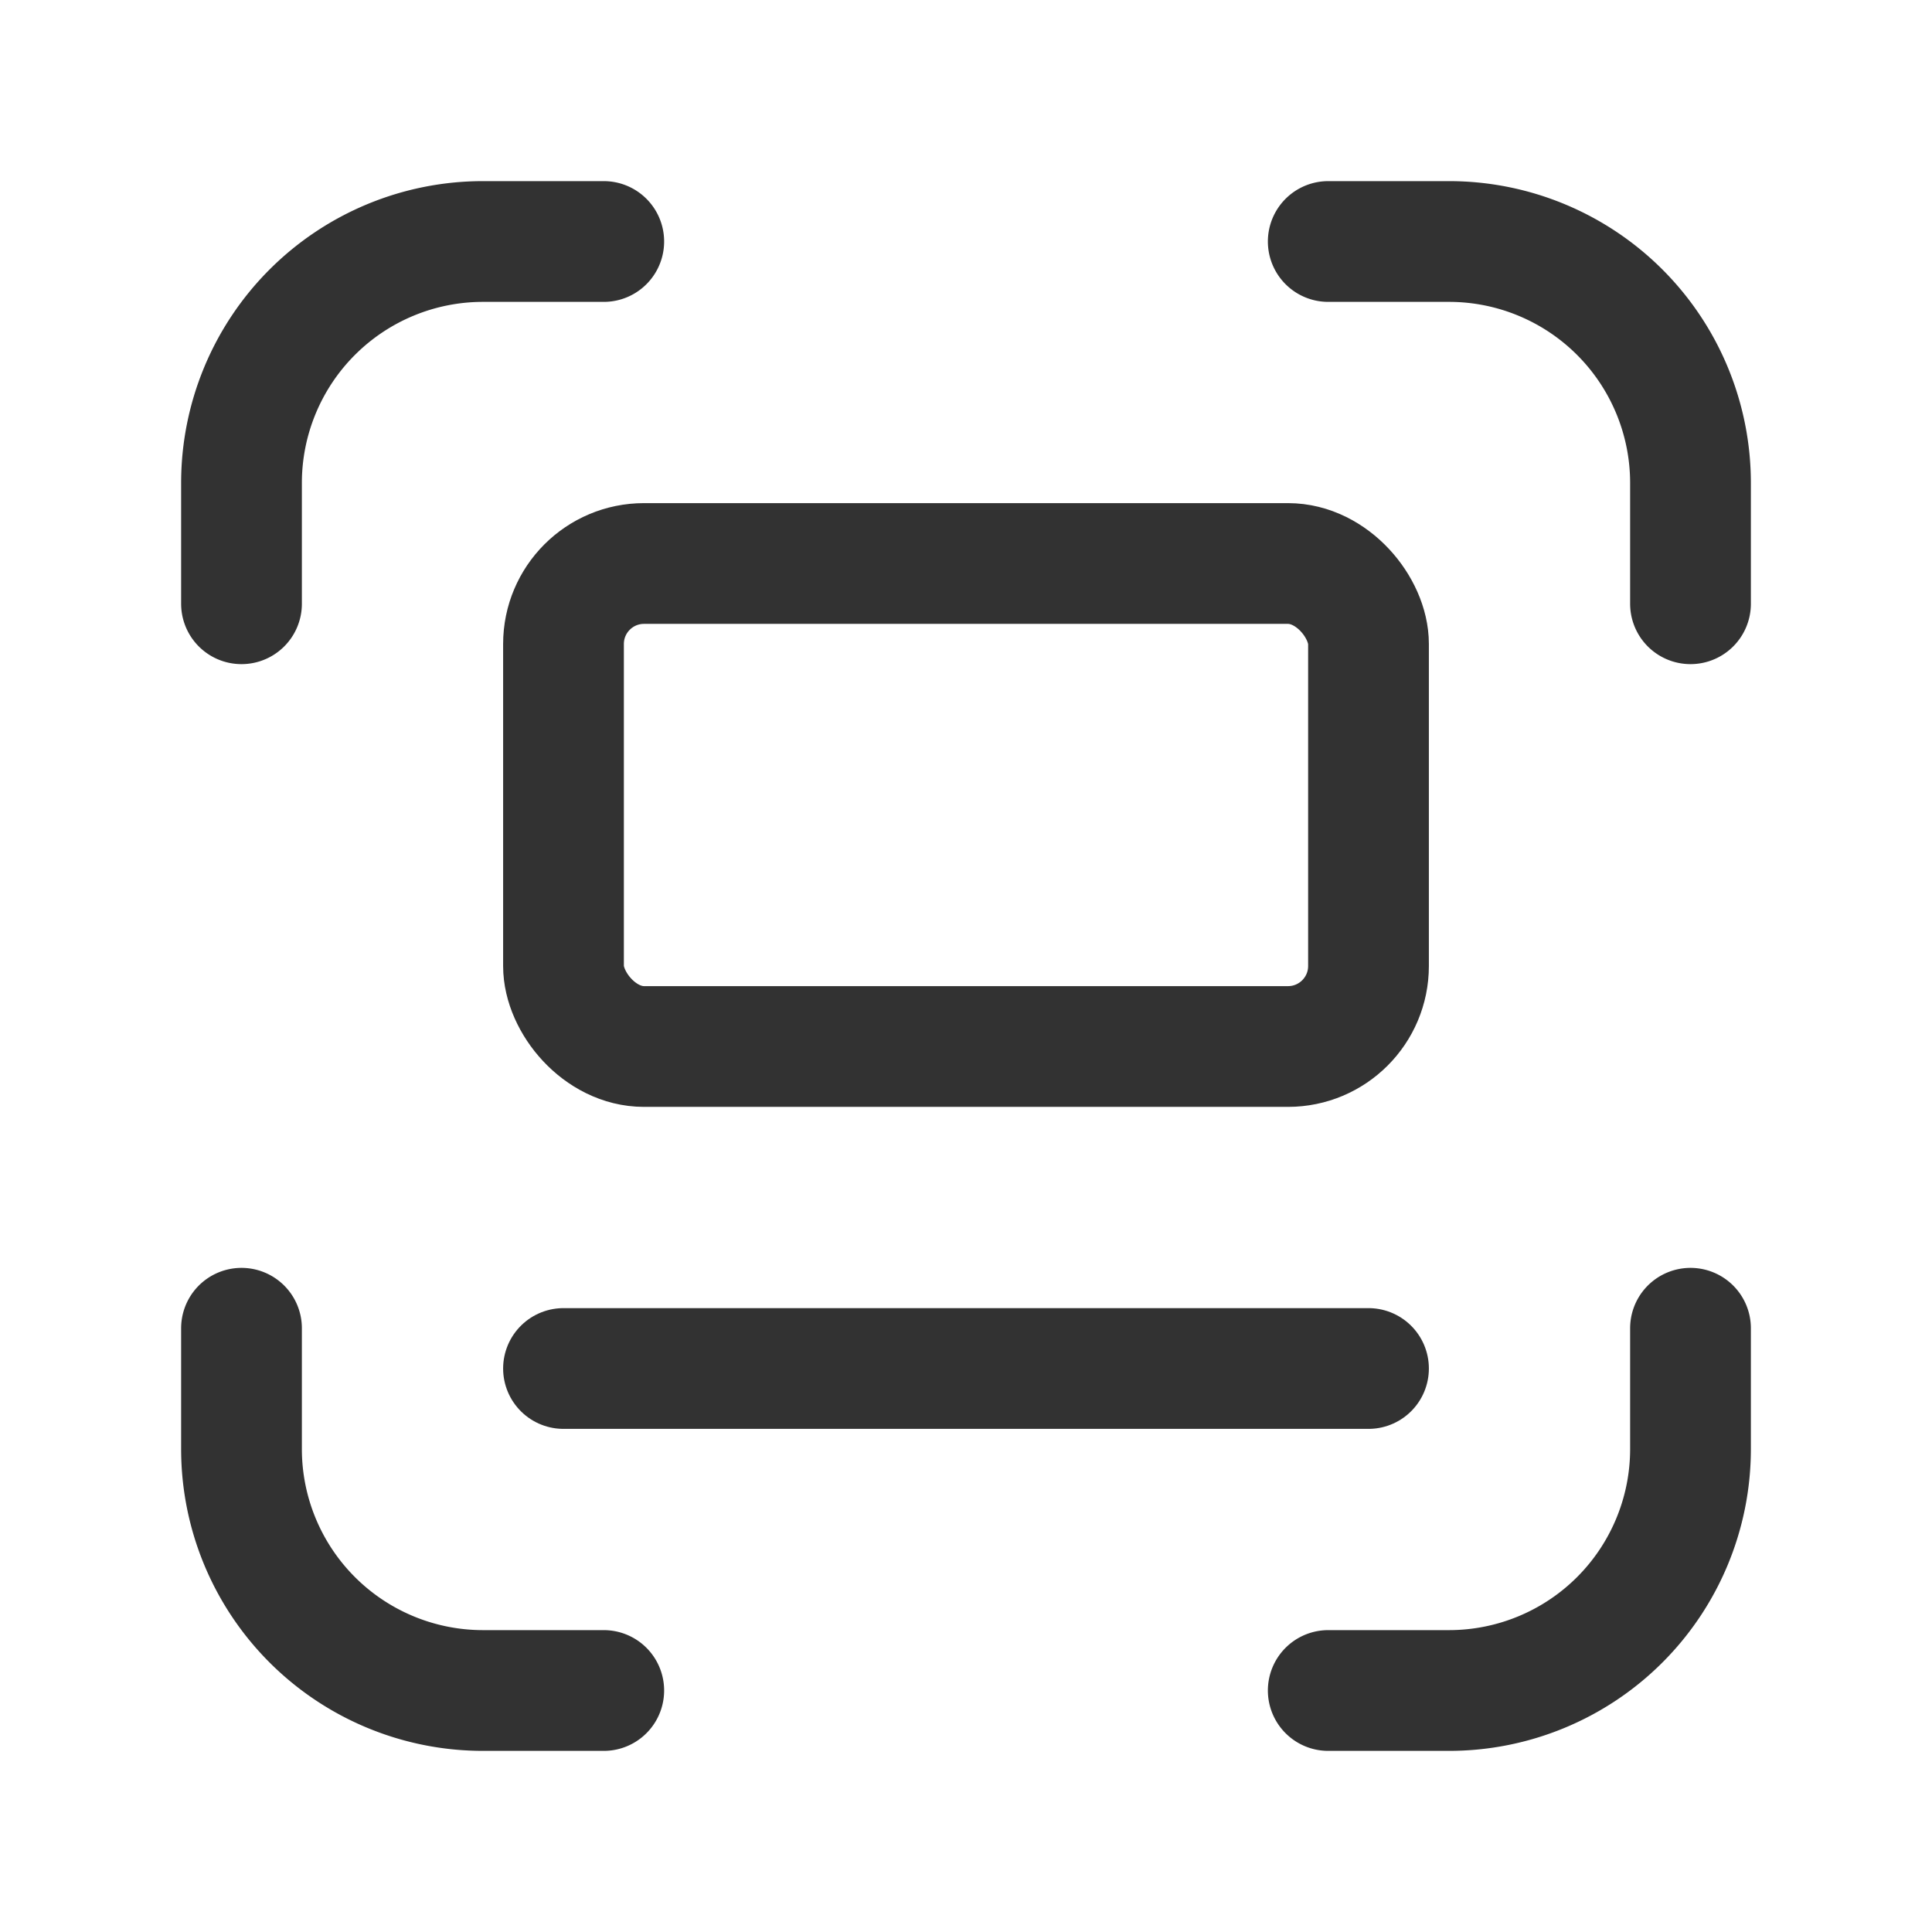 <svg xmlns="http://www.w3.org/2000/svg" viewBox="0 0 24 24"><path d="M7.5,21H6a3,3,0,0,1-3-3V16.5" fill="none" stroke="#323232" stroke-linecap="round" stroke-linejoin="round" stroke-width="1.5"/><path d="M3,7.5V6A3,3,0,0,1,6,3H7.5" fill="none" stroke="#323232" stroke-linecap="round" stroke-linejoin="round" stroke-width="1.5"/><path d="M16.5,3H18a3,3,0,0,1,3,3V7.5" fill="none" stroke="#323232" stroke-linecap="round" stroke-linejoin="round" stroke-width="1.5"/><path d="M21,16.5V18a3,3,0,0,1-3,3H16.5" fill="none" stroke="#323232" stroke-linecap="round" stroke-linejoin="round" stroke-width="1.5"/><path d="M7,17H17" fill="none" stroke="#323232" stroke-linecap="round" stroke-linejoin="round" stroke-width="1.5"/><rect x="7" y="7" width="10" height="6" rx="1" stroke-width="1.5" stroke="#323232" stroke-linecap="round" stroke-linejoin="round" fill="none"/><path d="M0,24H24V0H0Z" fill="none"/></svg>